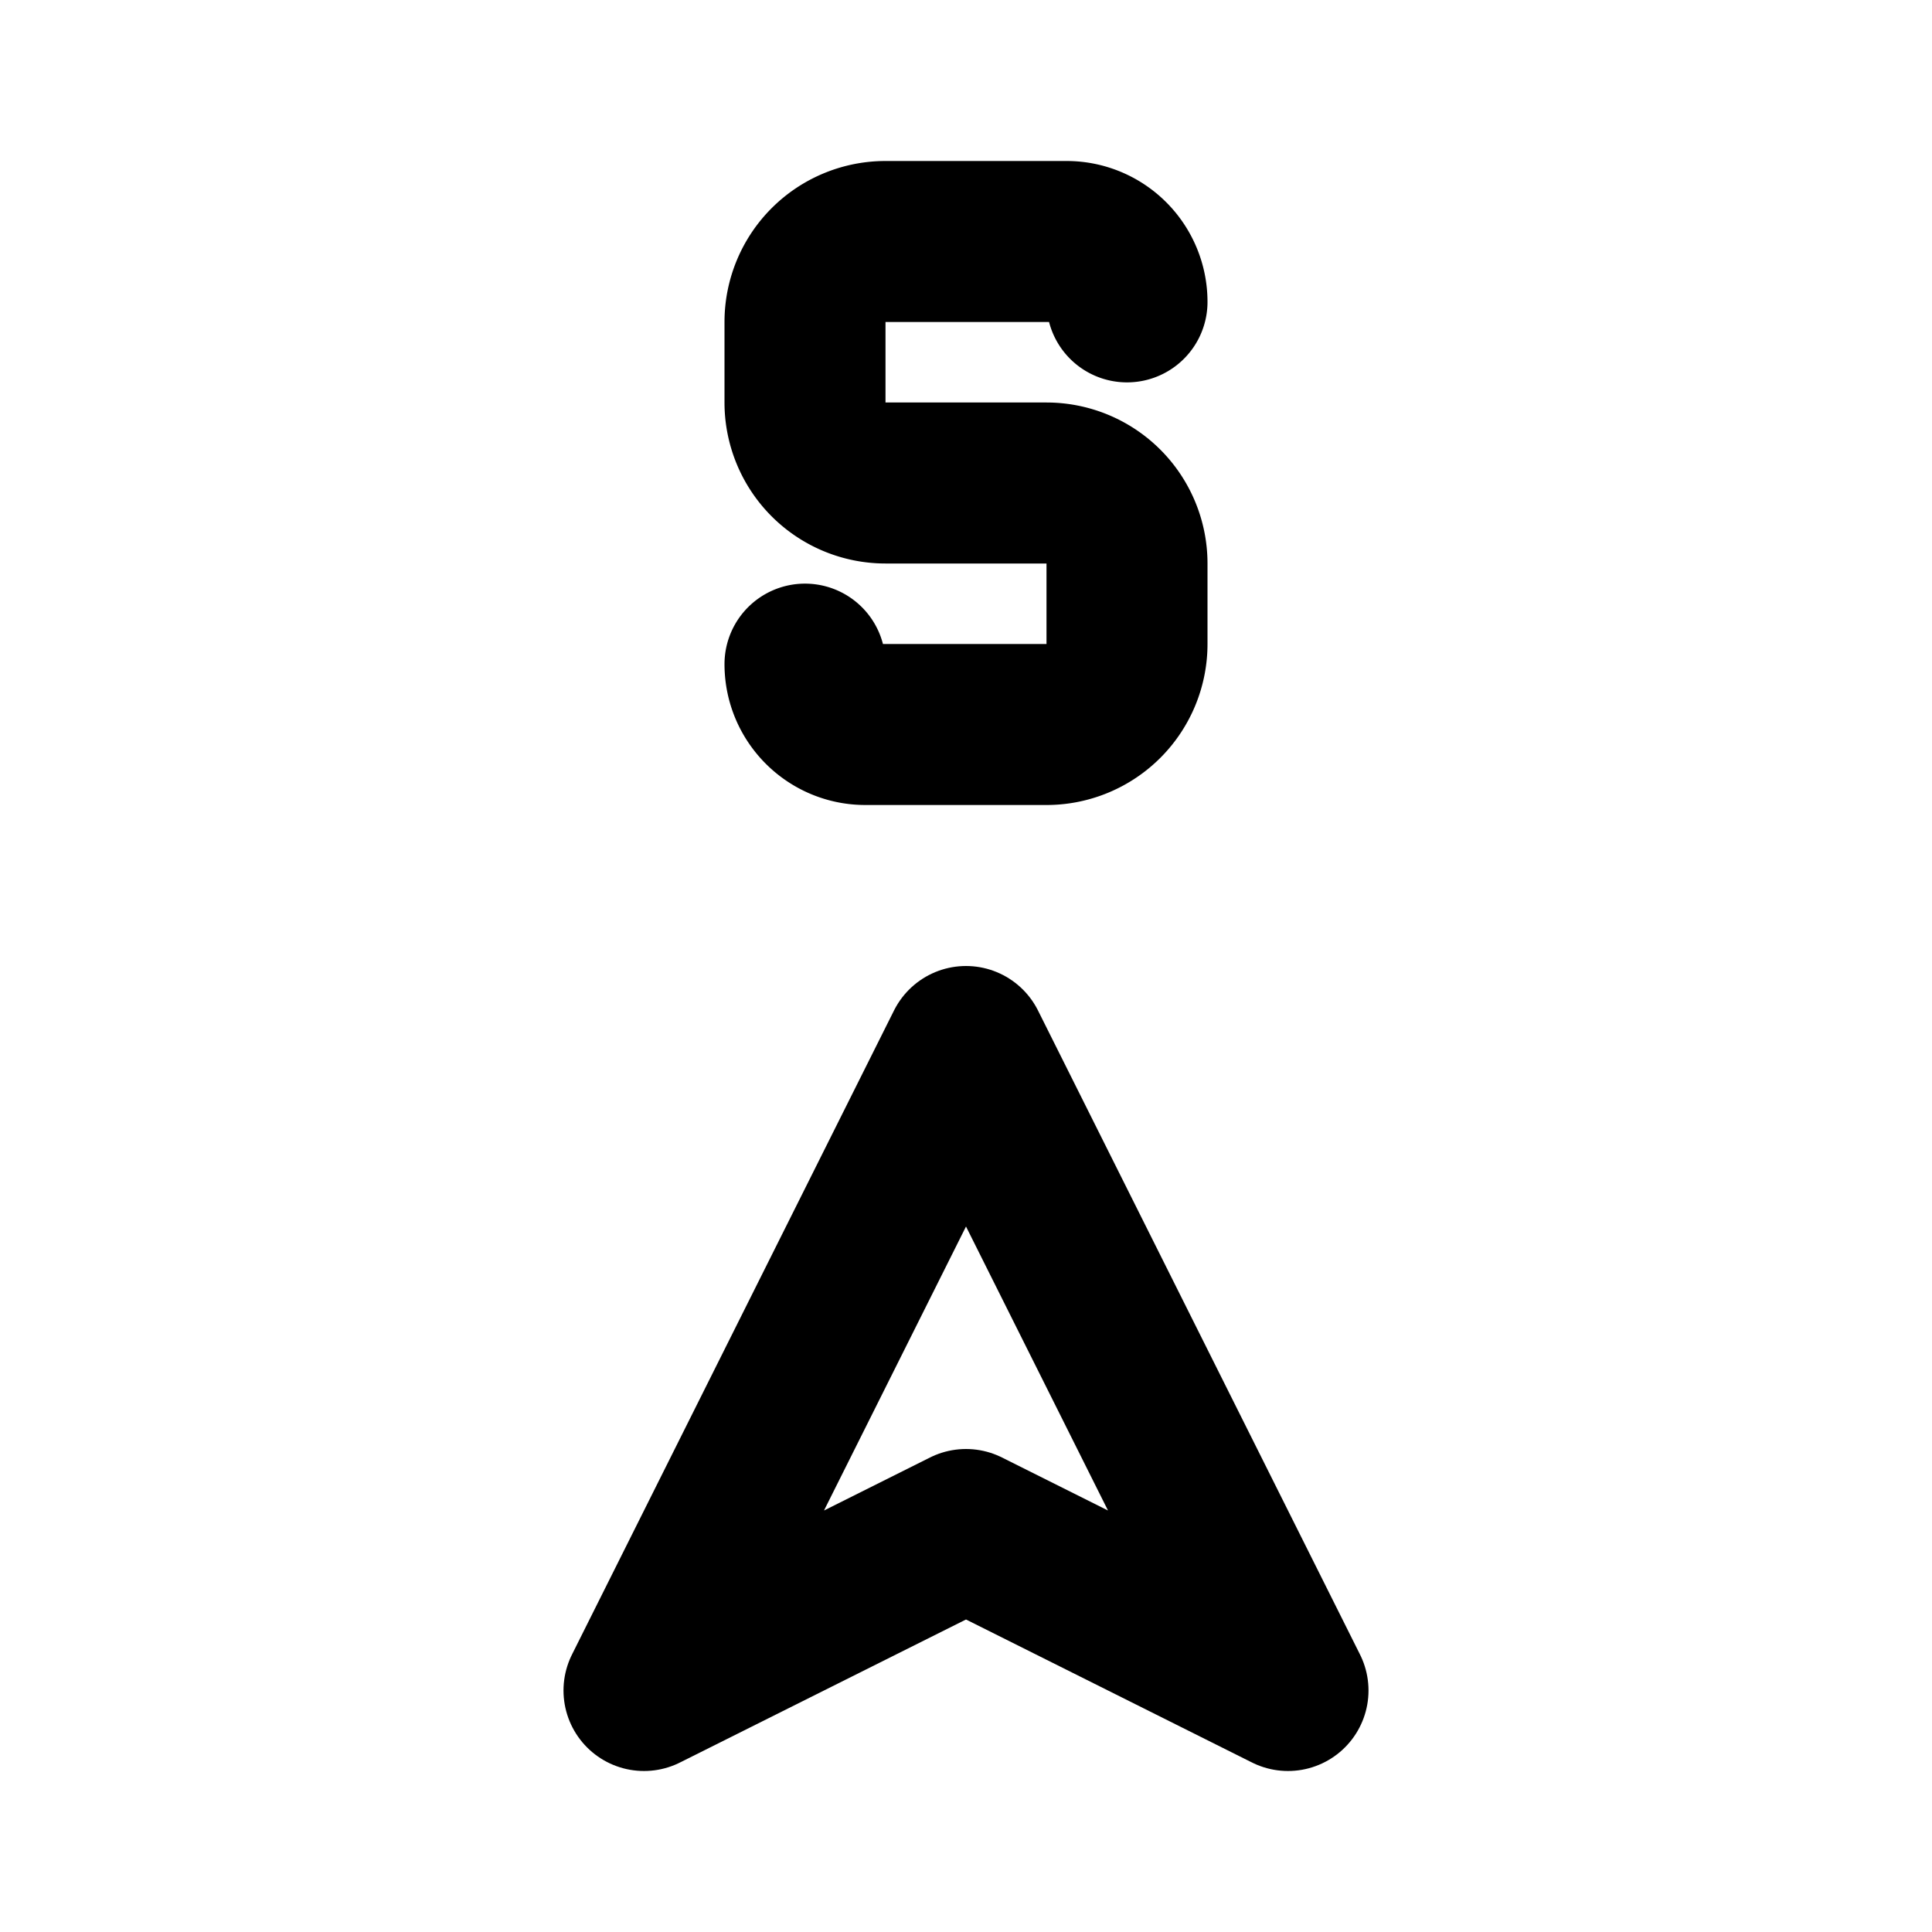 <svg
  xmlns="http://www.w3.org/2000/svg"
  width="24"
  height="24"
  viewBox="0 0 24 24"
  fill="none"
  stroke="currentColor"
  stroke-width="2"
  stroke-linecap="round"
  stroke-linejoin="round"
  class="icon icon-tabler icons-tabler-outline icon-tabler-navigation-south"
>
  <path stroke="none" d="M0 0h24v24H0z" fill="none"/>
  <path d="M10 8.25c0 .414 .336 .75 .75 .75h2.25a1 1 0 0 0 1 -1v-1a1 1 0 0 0 -1 -1h-2a1 1 0 0 1 -1 -1v-1a1 1 0 0 1 1 -1h2.25a.75 .75 0 0 1 .75 .75" />
  <path d="M16 21l-4 -8l-4 8l4 -2z" />
</svg>